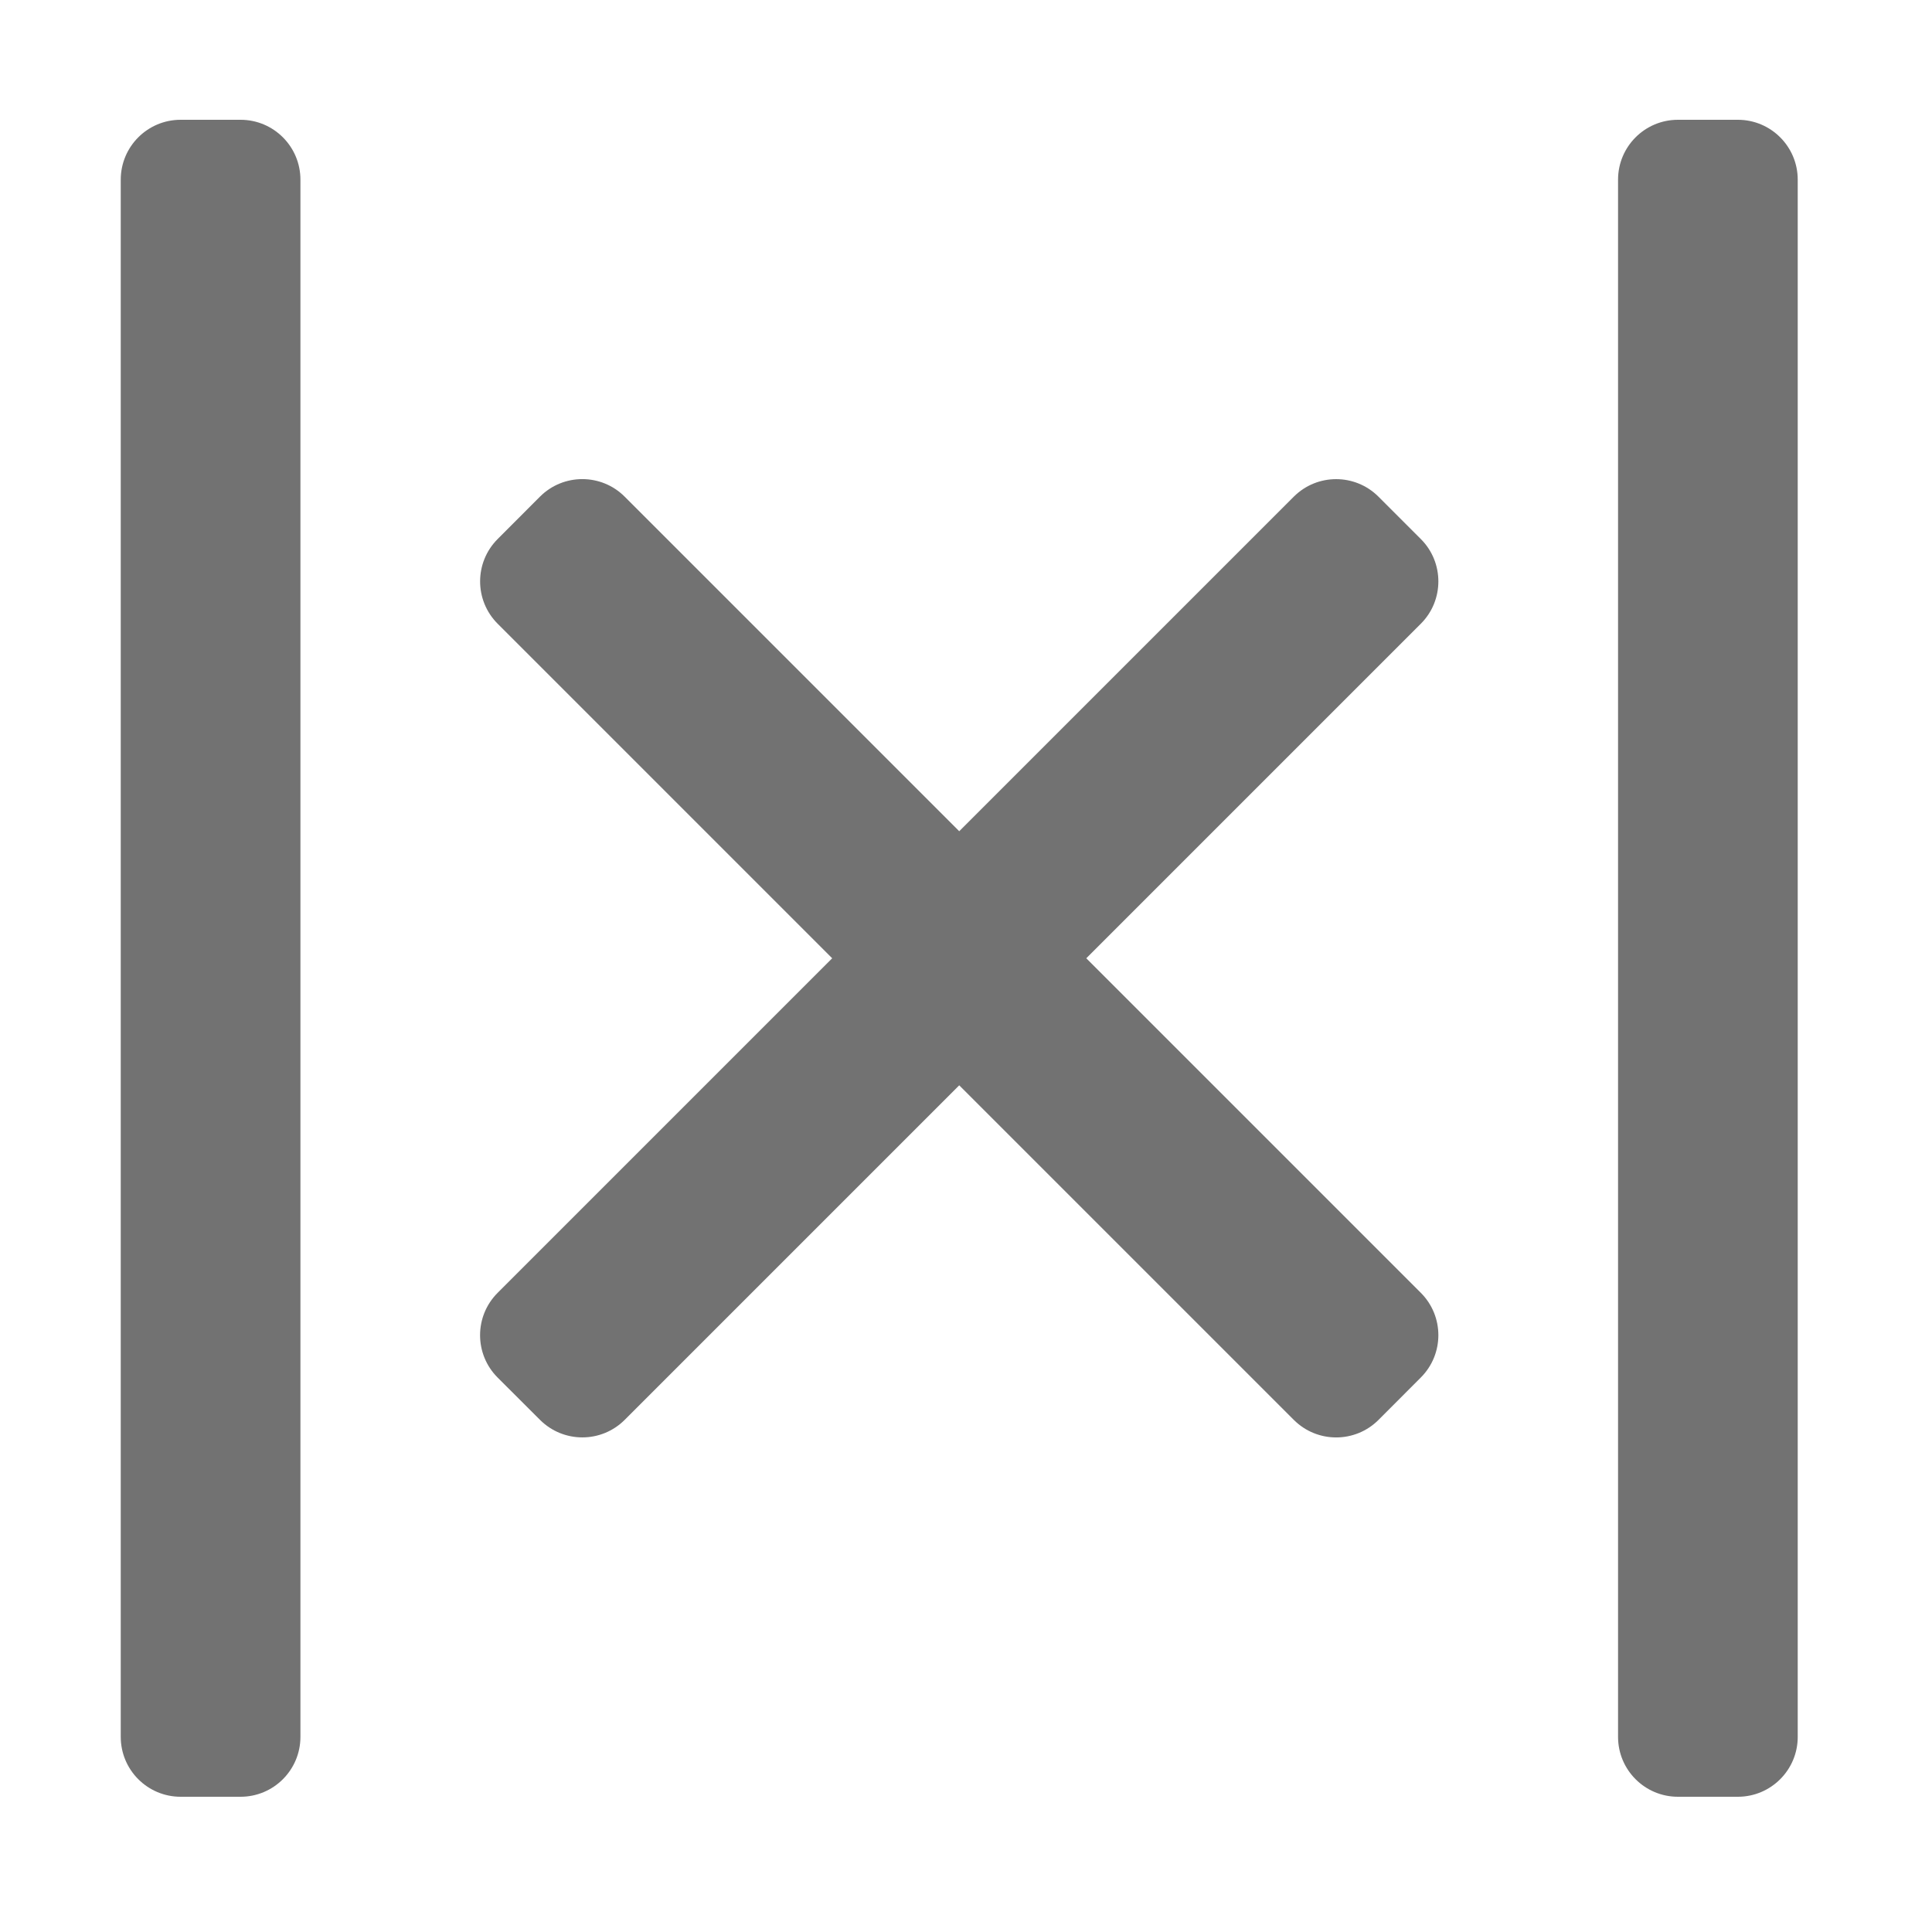 ﻿<?xml version='1.0' encoding='UTF-8'?>
<svg viewBox="-2 0 32 32" xmlns="http://www.w3.org/2000/svg">
  <g transform="matrix(0.062, 0, 0, 0.062, 0, 0)">
    <path d="M32, 32L16, 32C7.16, 32 0, 39.16 0, 48L0, 464C0, 472.84 7.16, 480 16, 480L32, 480C40.84, 480 48, 472.84 48, 464L48, 48C48, 39.16 40.84, 32 32, 32zM347.31, 144L336, 132.69C329.75, 126.44 319.62, 126.44 313.37, 132.69L224, 222.06L134.62, 132.68C128.37, 126.43 118.24, 126.43 111.99, 132.68L100.69, 144C94.44, 150.25 94.44, 160.38 100.69, 166.63L190.06, 256L100.68, 345.38C94.43, 351.63 94.43, 361.76 100.68, 368.01L112, 379.31C118.25, 385.56 128.38, 385.56 134.63, 379.31L224, 289.94L313.38, 379.32C319.63, 385.57 329.76, 385.57 336.01, 379.32L347.31, 368C353.56, 361.75 353.56, 351.62 347.31, 345.37L257.94, 256L347.32, 166.62C353.56, 160.38 353.56, 150.24 347.31, 144zM432, 32L416, 32C407.16, 32 400, 39.16 400, 48L400, 464C400, 472.84 407.16, 480 416, 480L432, 480C440.84, 480 448, 472.84 448, 464L448, 48C448, 39.16 440.84, 32 432, 32z" fill="#727272" fill-opacity="1" class="Black" />
  </g>
</svg>